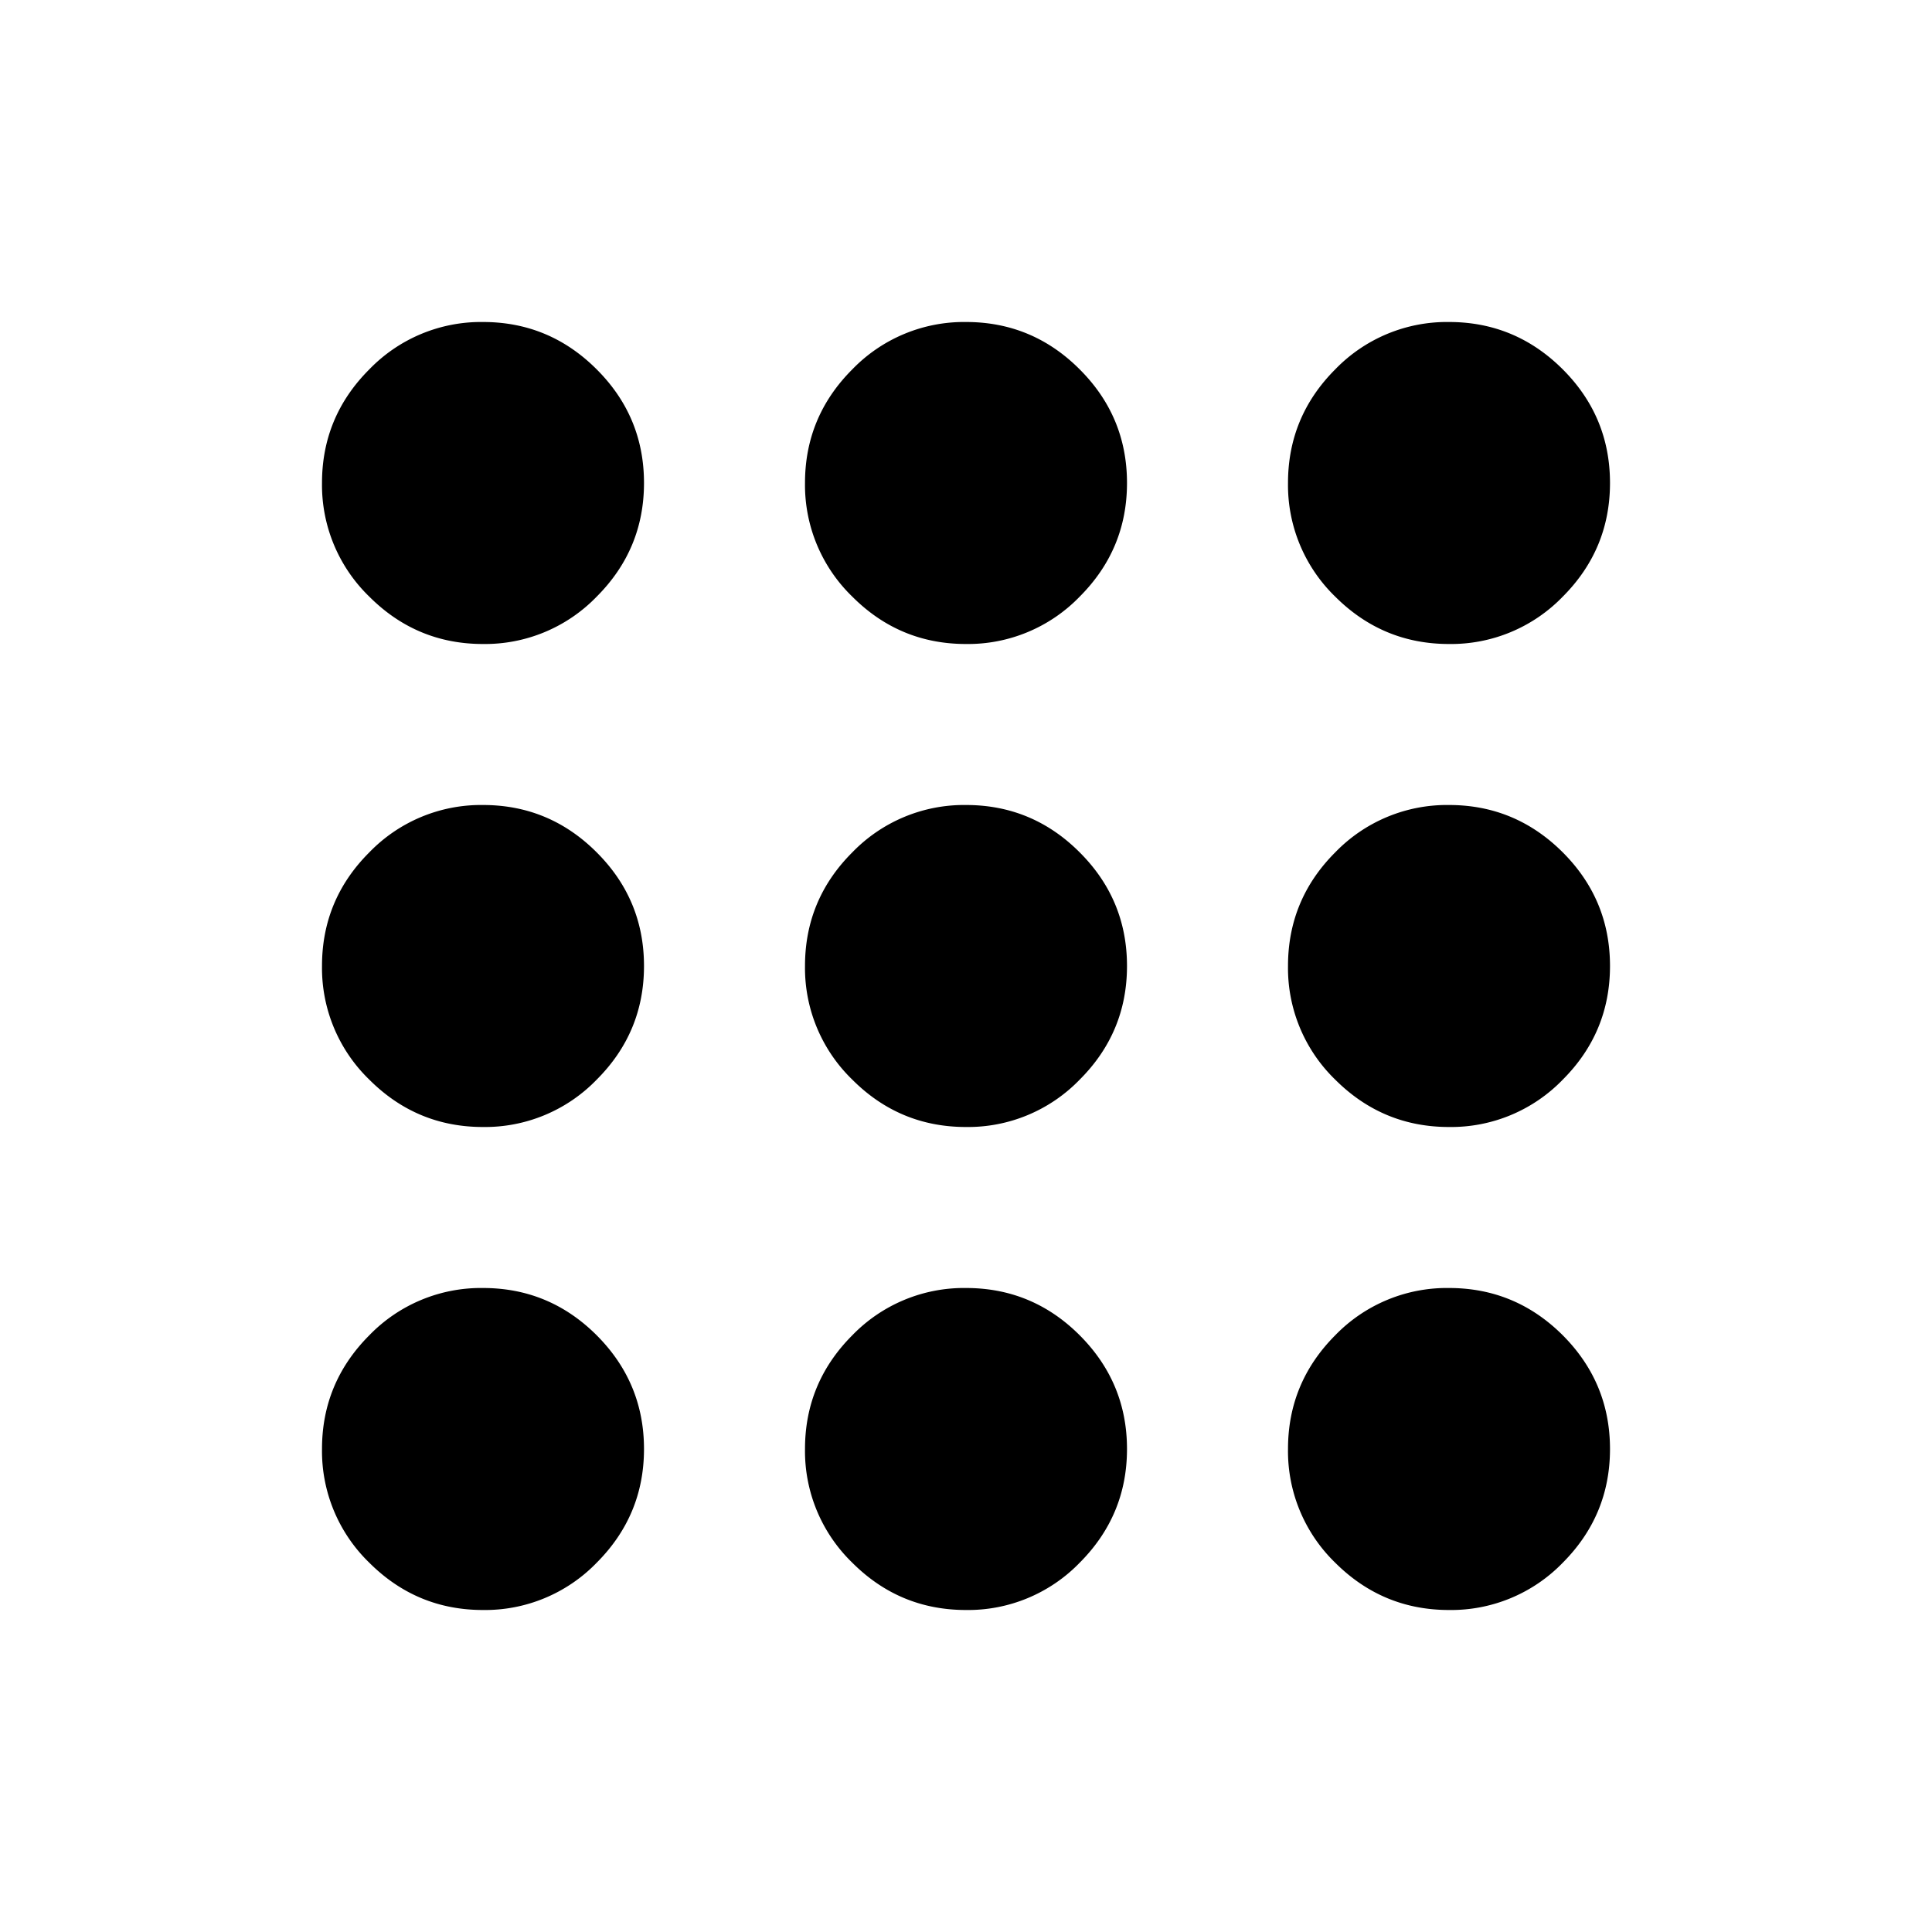 <svg xmlns="http://www.w3.org/2000/svg" viewBox="0 0 24 24"><path d="M6 20q-.824 0-1.412-.587A1.93 1.93 0 0 1 4 18q0-.824.588-1.413A1.93 1.93 0 0 1 6 16q.824 0 1.412.587Q8 17.176 8 18q0 .824-.588 1.413A1.93 1.93 0 0 1 6 20m6 0q-.825 0-1.412-.587A1.93 1.93 0 0 1 10 18q0-.824.588-1.413A1.93 1.93 0 0 1 12 16q.825 0 1.412.587Q14 17.176 14 18q0 .824-.588 1.413A1.93 1.93 0 0 1 12 20m6 0q-.824 0-1.413-.587A1.93 1.93 0 0 1 16 18q0-.824.587-1.413A1.93 1.93 0 0 1 18 16q.824 0 1.413.587Q20 17.176 20 18q0 .824-.587 1.413A1.93 1.93 0 0 1 18 20M6 14q-.824 0-1.412-.588A1.93 1.93 0 0 1 4 12q0-.825.588-1.412A1.93 1.93 0 0 1 6 10q.824 0 1.412.588Q8 11.175 8 12t-.588 1.412A1.93 1.93 0 0 1 6 14m6 0q-.825 0-1.412-.588A1.93 1.93 0 0 1 10 12q0-.825.588-1.412A1.93 1.93 0 0 1 12 10q.825 0 1.412.588Q14 11.175 14 12t-.588 1.412A1.93 1.93 0 0 1 12 14m6 0q-.824 0-1.413-.588A1.93 1.93 0 0 1 16 12q0-.825.587-1.412A1.93 1.93 0 0 1 18 10q.824 0 1.413.588Q20 11.175 20 12t-.587 1.412A1.93 1.93 0 0 1 18 14M6 8q-.824 0-1.412-.588A1.93 1.93 0 0 1 4 6q0-.824.588-1.412A1.93 1.93 0 0 1 6 4q.824 0 1.412.588Q8 5.175 8 6q0 .824-.588 1.412A1.93 1.93 0 0 1 6 8m6 0q-.825 0-1.412-.588A1.93 1.93 0 0 1 10 6q0-.824.588-1.412A1.93 1.93 0 0 1 12 4q.825 0 1.412.588Q14 5.175 14 6q0 .824-.588 1.412A1.93 1.93 0 0 1 12 8m6 0q-.824 0-1.413-.588A1.93 1.93 0 0 1 16 6q0-.824.587-1.412A1.93 1.93 0 0 1 18 4q.824 0 1.413.588Q20 5.175 20 6q0 .824-.587 1.412A1.93 1.93 0 0 1 18 8"></path></svg>
